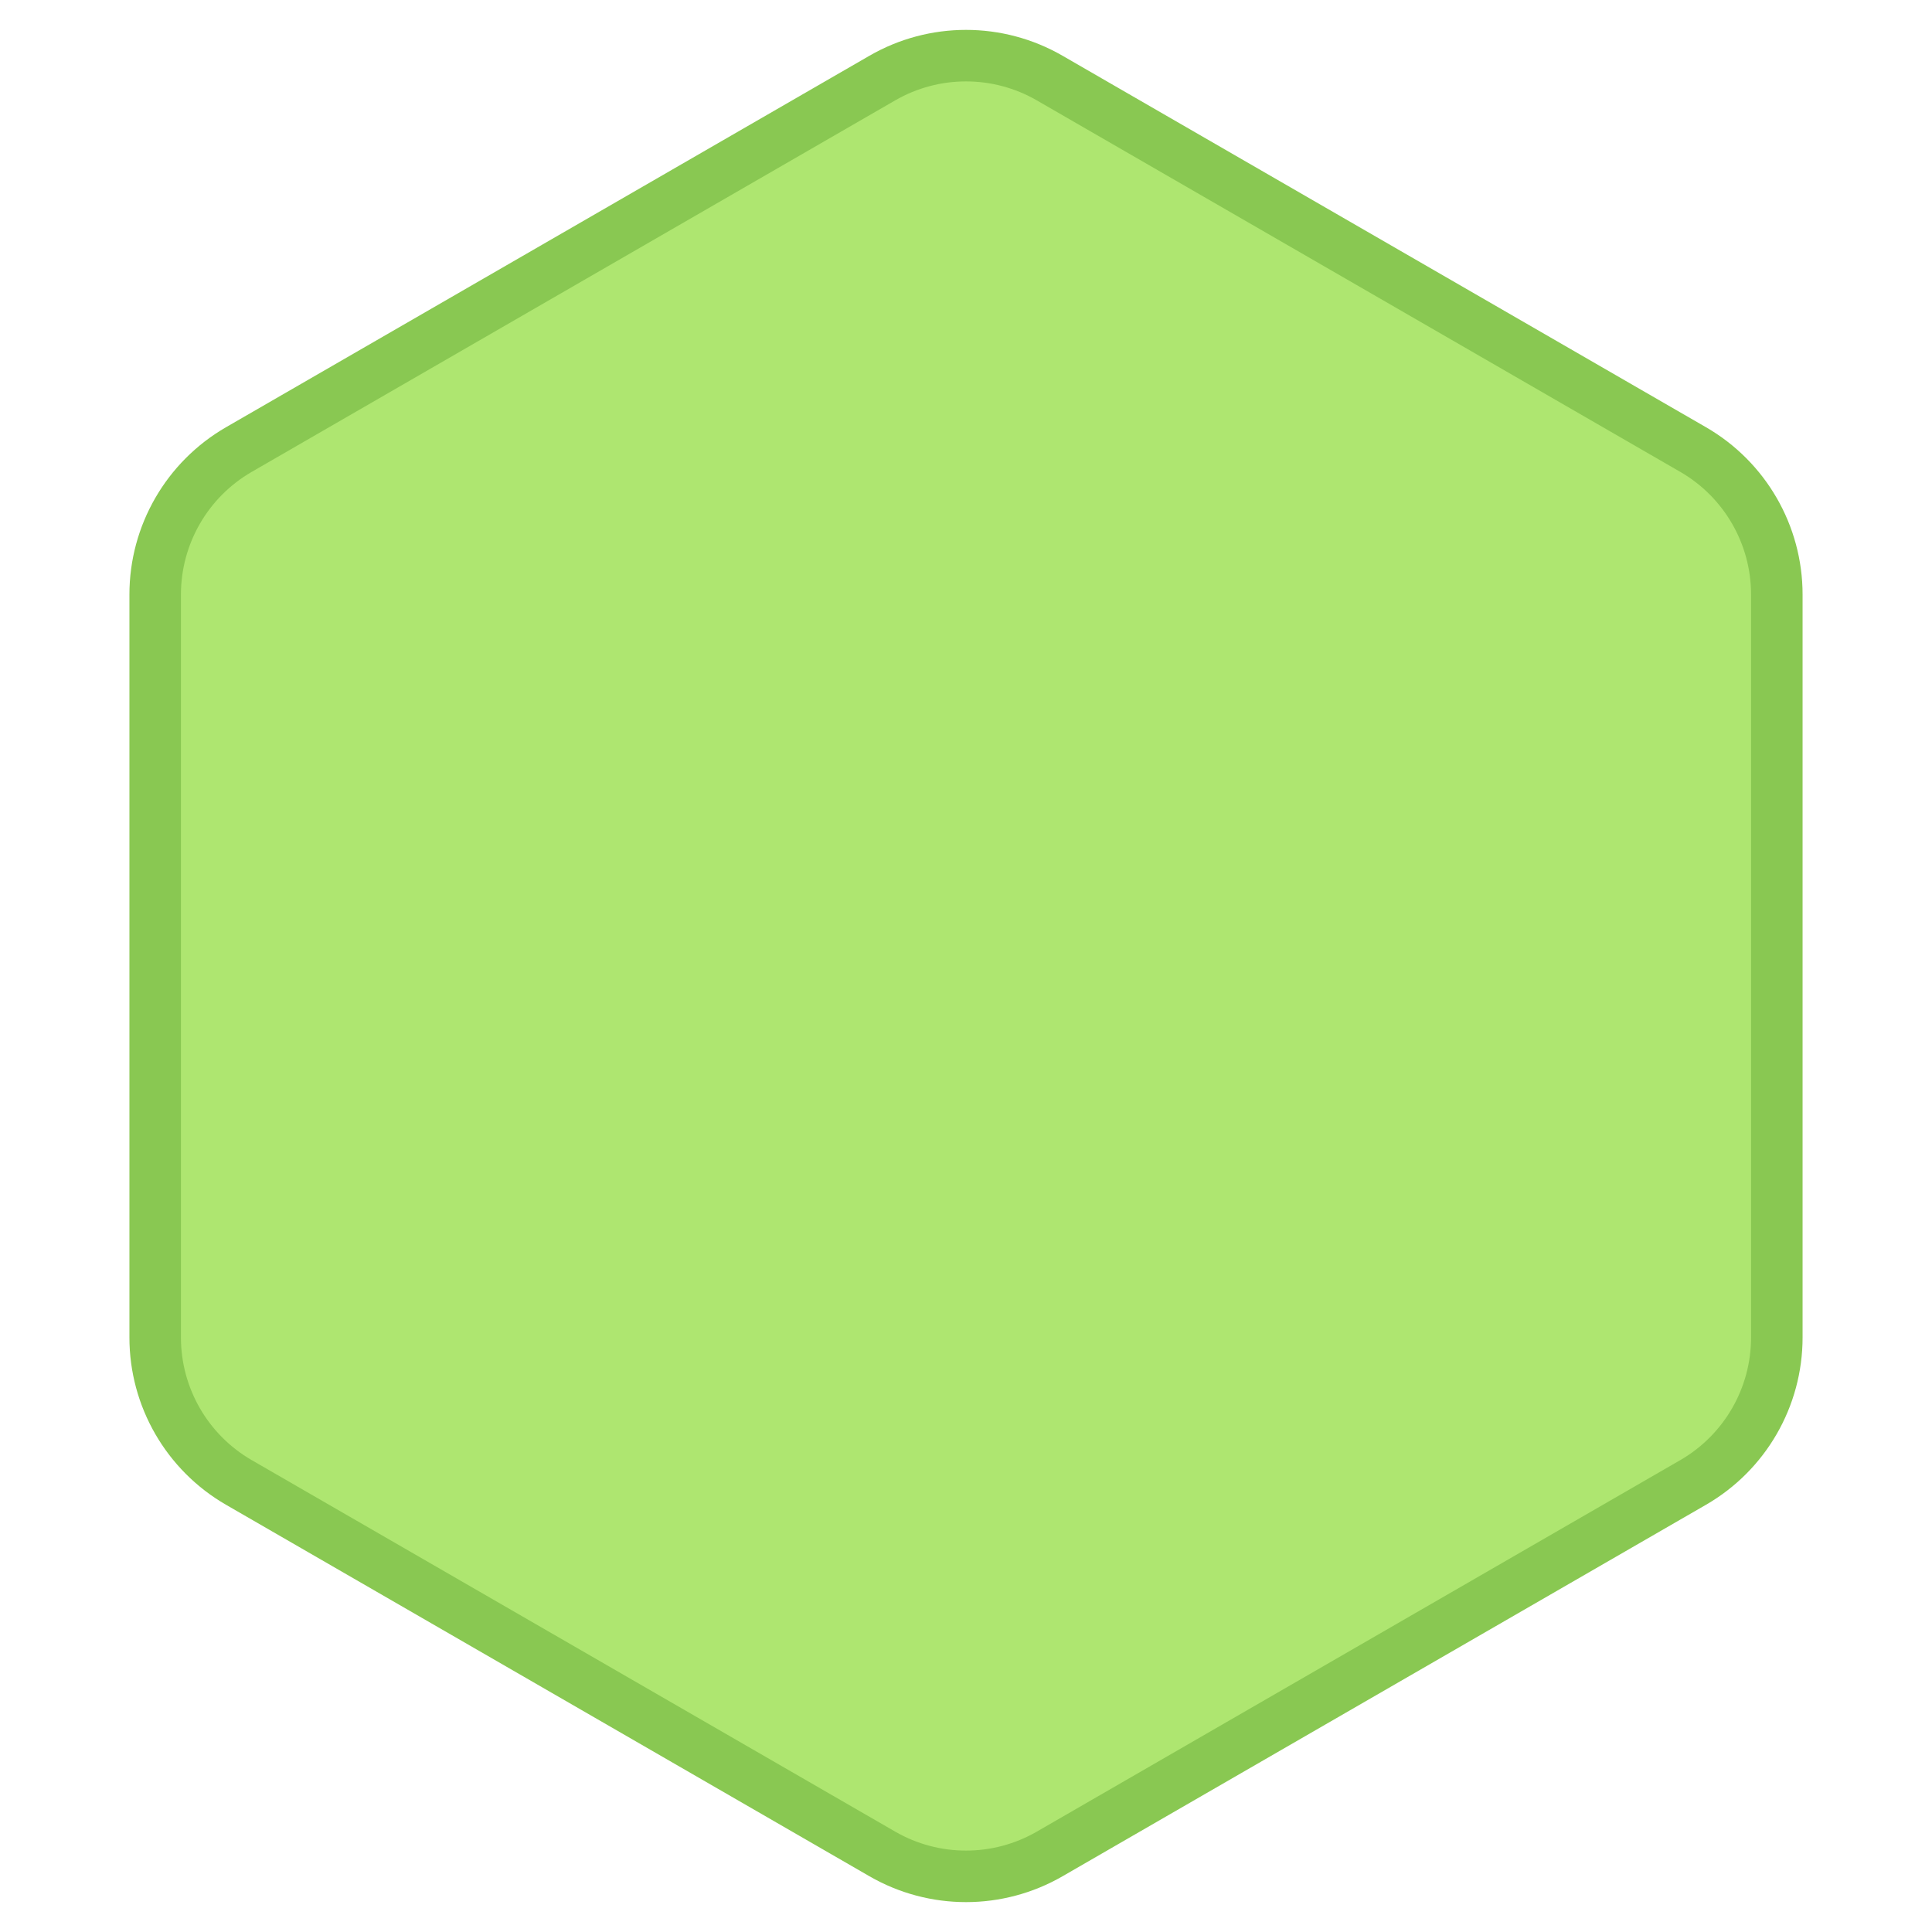 <?xml version="1.0" encoding="UTF-8"?>
<svg width="600px" height="600px" viewBox="0 0 600 600" version="1.1" xmlns="http://www.w3.org/2000/svg" xmlns:xlink="http://www.w3.org/1999/xlink">
    <title>Calzan_schaf</title>
    <g id="Calzan_schaf" stroke="none" stroke-width="1" fill="none" fill-rule="evenodd">
        <path d="M300,17.282 C308.978,17.282 317.956,19.604 326,24.249 L326,24.249 L525.808,139.608 C533.852,144.252 540.352,150.866 544.841,158.641 C549.33,166.416 551.808,175.352 551.808,184.641 L551.808,184.641 L551.808,415.359 C551.808,424.648 549.33,433.584 544.841,441.359 C540.352,449.134 533.852,455.748 525.808,460.392 L525.808,460.392 L326,575.751 C317.956,580.396 308.978,582.718 300,582.718 C291.022,582.718 282.044,580.396 274,575.751 L274,575.751 L74.192,460.392 C66.148,455.748 59.648,449.134 55.159,441.359 C50.67,433.584 48.192,424.648 48.192,415.359 L48.192,415.359 L48.192,184.641 C48.192,166.063 58.104,148.897 74.192,139.608 L74.192,139.608 L274,24.249 C282.044,19.604 291.022,17.282 300,17.282 Z" id="Polygon" stroke="#89C852" stroke-width="16" fill="#AEE670"></path>
    </g>
</svg>